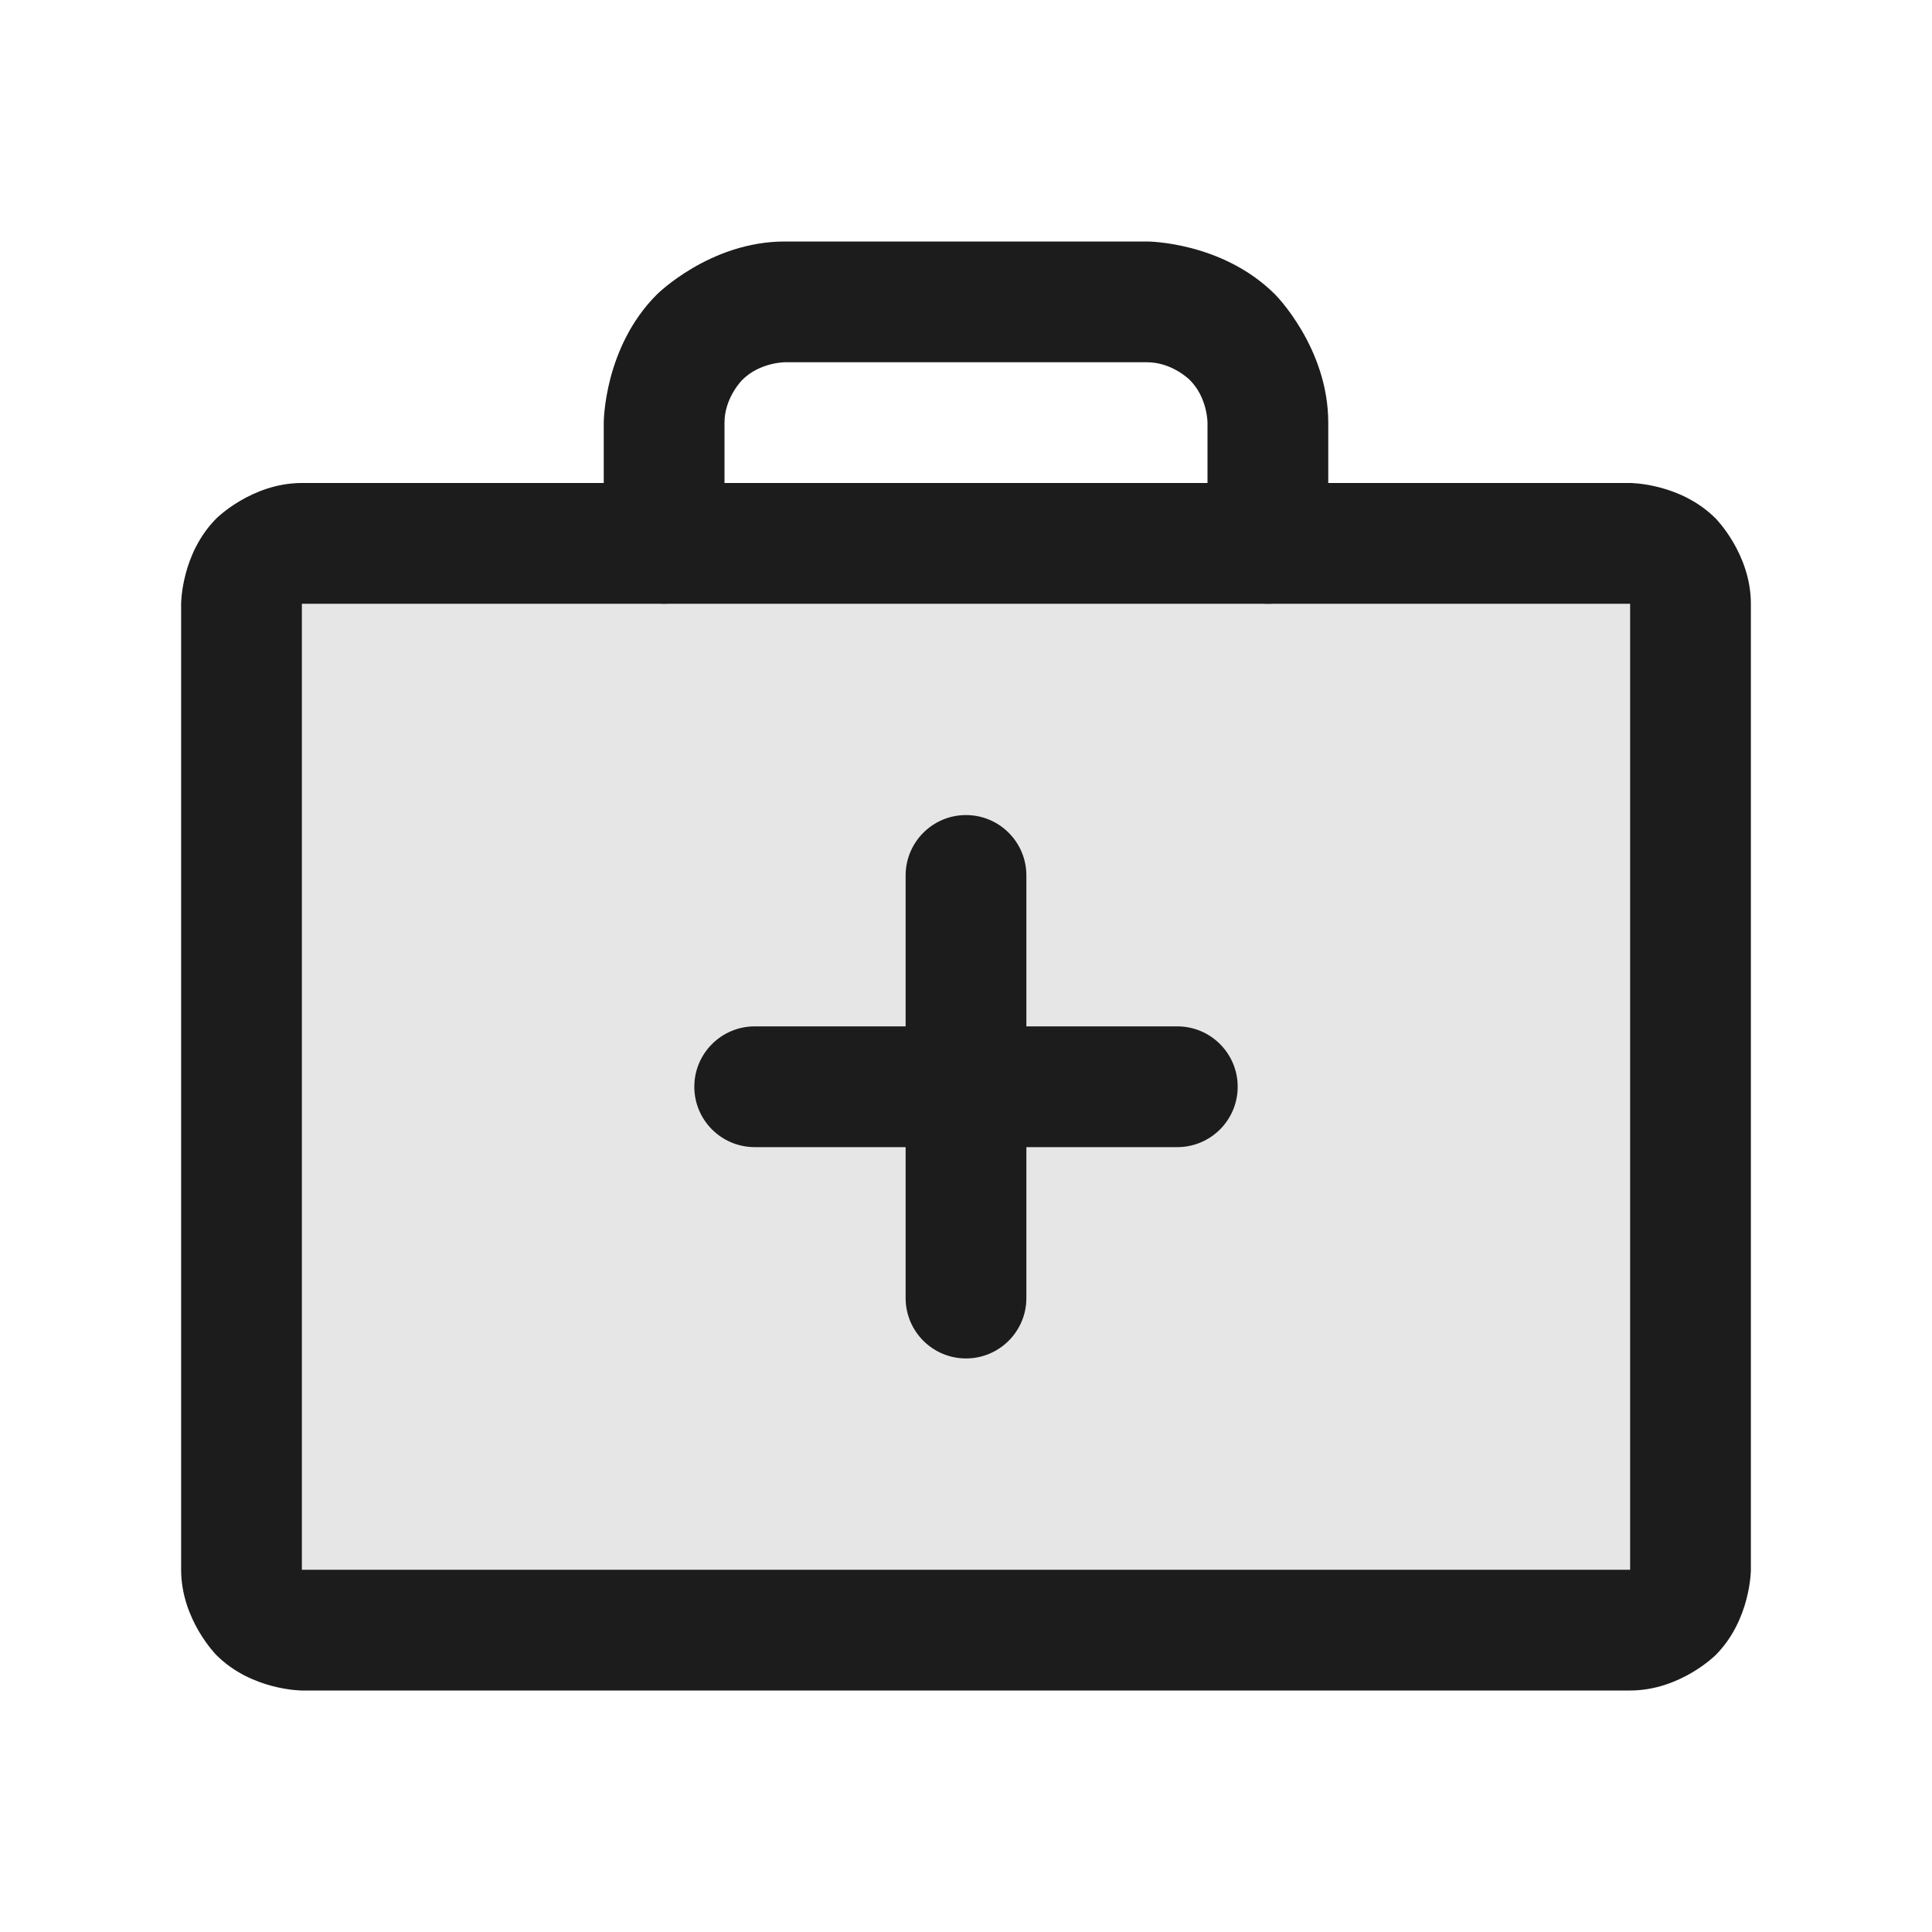 <svg width="24" height="24" viewBox="0 0 24 24" fill="none" xmlns="http://www.w3.org/2000/svg">
<path d="M3.75 6.75H20.25C20.664 6.75 21 7.086 21 7.5V19.5C21 19.914 20.664 20.25 20.25 20.25H3.75C3.336 20.25 3 19.914 3 19.5V7.5C3 7.086 3.336 6.75 3.75 6.75Z" fill="black" fill-opacity="0.1"/>
<path d="M11.25 10.875V16.125C11.25 16.539 11.586 16.875 12 16.875C12.414 16.875 12.75 16.539 12.75 16.125V10.875C12.75 10.461 12.414 10.125 12 10.125C11.586 10.125 11.25 10.461 11.25 10.875Z" fill="#1C1C1C"/>
<path d="M14.625 12.75H9.375C8.961 12.75 8.625 13.086 8.625 13.5C8.625 13.914 8.961 14.25 9.375 14.25H14.625C15.039 14.25 15.375 13.914 15.375 13.5C15.375 13.086 15.039 12.75 14.625 12.75Z" fill="#1C1C1C"/>
<path fill-rule="evenodd" clip-rule="evenodd" d="M2.25 7.5C2.25 7.5 2.25 6.879 2.689 6.439C2.689 6.439 3.129 6 3.75 6H20.25C20.25 6 20.871 6 21.311 6.439C21.311 6.439 21.75 6.879 21.75 7.5V19.5C21.75 19.5 21.75 20.121 21.311 20.561C21.311 20.561 20.871 21 20.25 21H3.75C3.75 21 3.129 21 2.689 20.561C2.689 20.561 2.25 20.121 2.25 19.5V7.5ZM3.75 7.5V19.5H20.25V7.5H3.75Z" fill="#1C1C1C"/>
<path d="M8.159 3.659C7.5 4.318 7.5 5.25 7.5 5.25V6.75C7.5 7.164 7.836 7.5 8.25 7.5C8.664 7.5 9 7.164 9 6.75V5.25C9 4.939 9.22 4.72 9.22 4.72C9.439 4.5 9.75 4.5 9.75 4.5H14.25C14.561 4.5 14.78 4.72 14.78 4.72C15 4.939 15 5.25 15 5.25V6.75C15 7.164 15.336 7.5 15.75 7.5C16.164 7.5 16.5 7.164 16.5 6.75V5.25C16.5 4.318 15.841 3.659 15.841 3.659C15.182 3 14.25 3 14.25 3H9.75C8.818 3 8.159 3.659 8.159 3.659Z" fill="#1C1C1C"/>
</svg>
